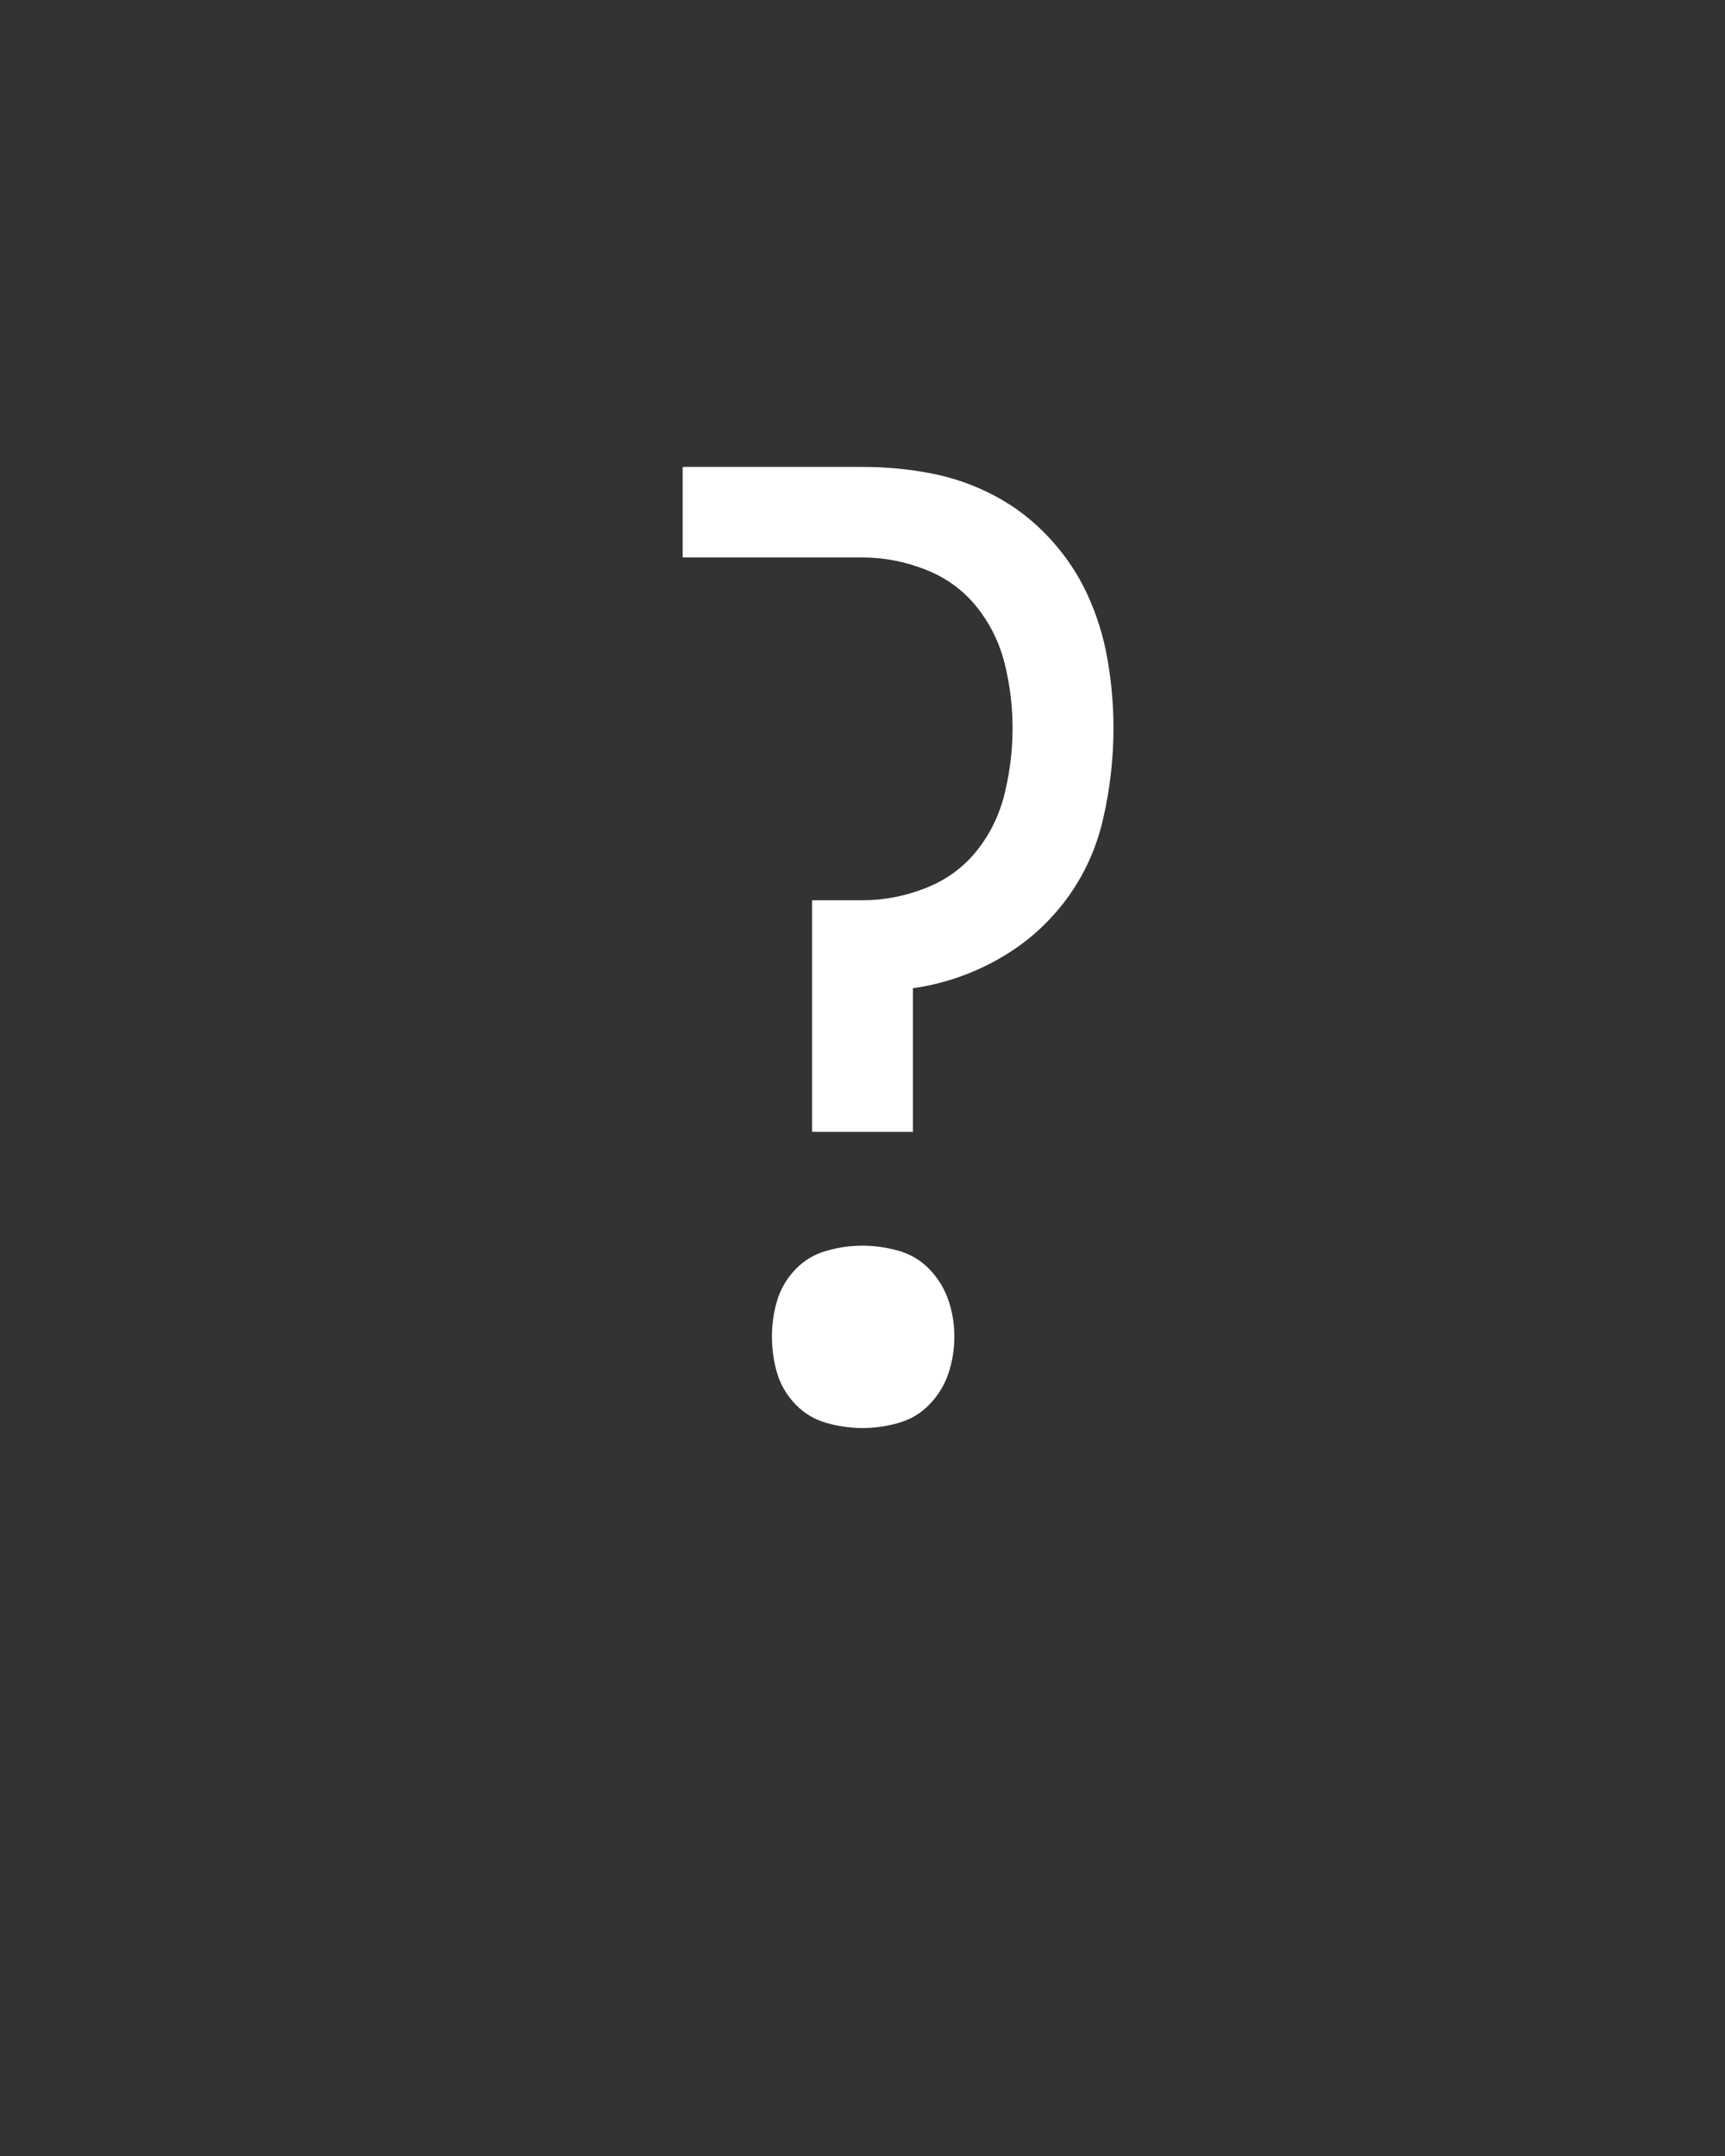 <svg xmlns="http://www.w3.org/2000/svg" height="160" viewBox="0 0 128 160" width="128"><rect x="0" y="0" width="128" height="160" fill="#333333" stroke="none"/><defs><path d="M 211 -221 L 211 -400 L 250 -400 C 266.667 -400 283 -403.167 299 -409.5 C 315 -415.833 328.167 -425.5 338.5 -438.5 C 348.833 -451.5 356 -466.333 360 -483 C 364 -499.667 366 -516.333 366 -533 C 366 -549.667 364 -566.167 360 -582.5 C 356 -598.833 348.833 -613.5 338.5 -626.5 C 328.167 -639.5 315 -649.167 299 -655.5 C 283 -661.833 266.667 -665 250 -665 L 111 -665 L 111 -735 L 250 -735 C 268 -735 285.667 -733.333 303 -730 C 320.333 -726.667 336.833 -720.833 352.5 -712.5 C 368.167 -704.167 382.167 -693.333 394.5 -680 C 406.833 -666.667 416.667 -652 424 -636 C 431.333 -620 436.5 -603.167 439.5 -585.5 C 442.5 -567.833 444 -550.333 444 -533 C 444 -509.667 441.333 -486.333 436 -463 C 430.667 -439.667 421 -418.667 407 -400 C 393 -381.333 375.667 -366.167 355 -354.5 C 334.333 -342.833 312.333 -335.333 289 -332 L 289 -221 Z M 250 8 C 240.667 8 231.333 6.667 222 4 C 212.667 1.333 204.667 -3.5 198 -10.5 C 191.333 -17.5 186.667 -25.5 184 -34.5 C 181.333 -43.5 180 -53 180 -63 C 180 -72.333 181.333 -81.5 184 -90.5 C 186.667 -99.5 191.333 -107.5 198 -114.5 C 204.667 -121.5 212.667 -126.333 222 -129 C 231.333 -131.667 240.667 -133 250 -133 C 259.333 -133 268.667 -131.667 278 -129 C 287.333 -126.333 295.333 -121.5 302 -114.5 C 308.667 -107.5 313.5 -99.5 316.5 -90.5 C 319.5 -81.5 321 -72.333 321 -63 C 321 -53 319.5 -43.5 316.5 -34.5 C 313.5 -25.5 308.667 -17.5 302 -10.5 C 295.333 -3.5 287.333 1.333 278 4 C 268.667 6.667 259.333 8 250 8 Z " id="path1"/></defs><g><g fill="#ffffff" transform="translate(40 105.21) rotate(0)"><use href="#path1" transform="translate(0 0) scale(0.096)"/></g></g></svg>